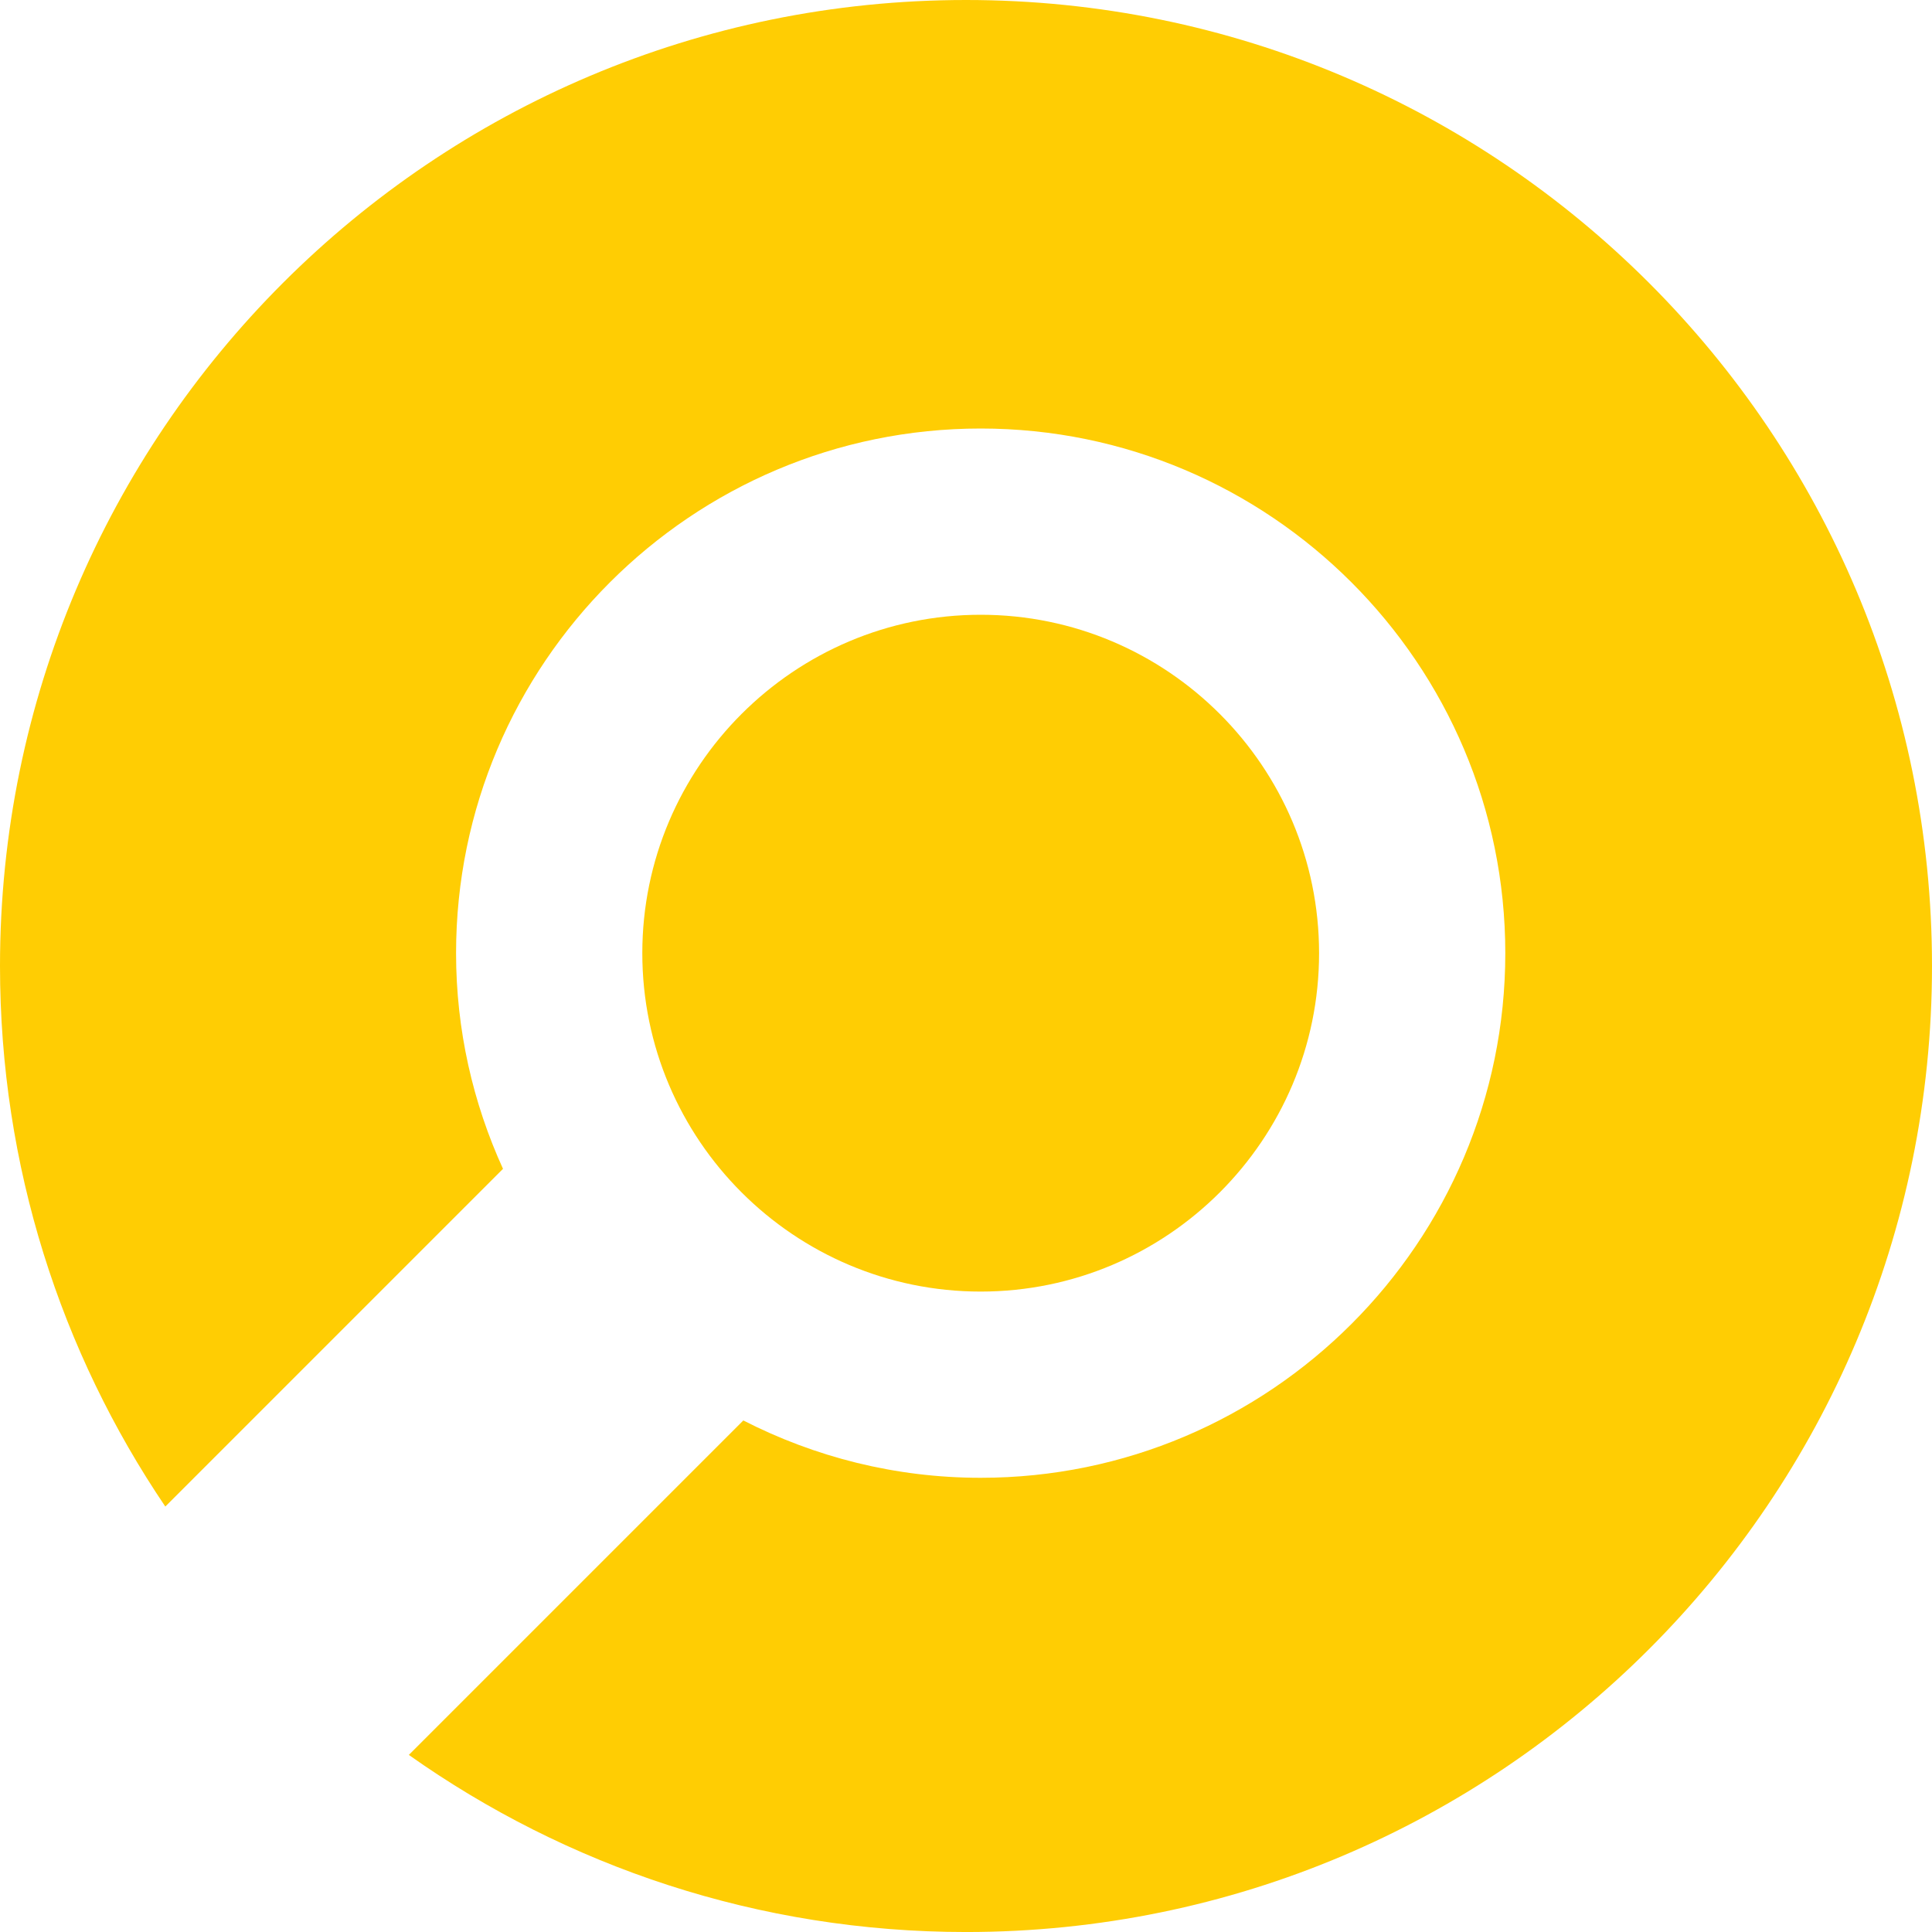 <?xml version="1.0" encoding="utf-8"?>
<!-- Generator: Adobe Illustrator 16.0.4, SVG Export Plug-In . SVG Version: 6.00 Build 0)  -->
<!DOCTYPE svg PUBLIC "-//W3C//DTD SVG 1.1//EN" "http://www.w3.org/Graphics/SVG/1.1/DTD/svg11.dtd">
<svg version="1.1" id="Layer_1" xmlns="http://www.w3.org/2000/svg" xmlns:xlink="http://www.w3.org/1999/xlink" x="0px" y="0px"
	 width="85px" height="85.001px" viewBox="0 0 85 85.001" enable-background="new 0 0 85 85.001" xml:space="preserve">
<g>
	<path fill="#FFCD03" d="M42.501,0C19.028,0,0,19.028,0,42.5c0,8.81,2.682,16.996,7.273,23.782L22.13,51.424
		c-1.32-2.895-2.065-6.104-2.065-9.488c0-12.728,10.355-23.083,23.081-23.083c12.728,0,23.081,10.355,23.081,23.083
		c0,12.727-10.354,23.081-23.081,23.081c-3.761,0-7.305-0.917-10.443-2.523L17.987,77.209c6.928,4.902,15.381,7.792,24.514,7.792
		C65.973,85.001,85,65.974,85,42.5C85,19.028,65.973,0,42.501,0z"/>
	<path fill="#FFCD03" d="M58.034,41.936c0-8.209-6.678-14.889-14.888-14.889c-8.208,0-14.887,6.679-14.887,14.889
		c0,8.209,6.679,14.888,14.887,14.888C51.356,56.823,58.034,50.145,58.034,41.936z"/>
</g>
</svg>
